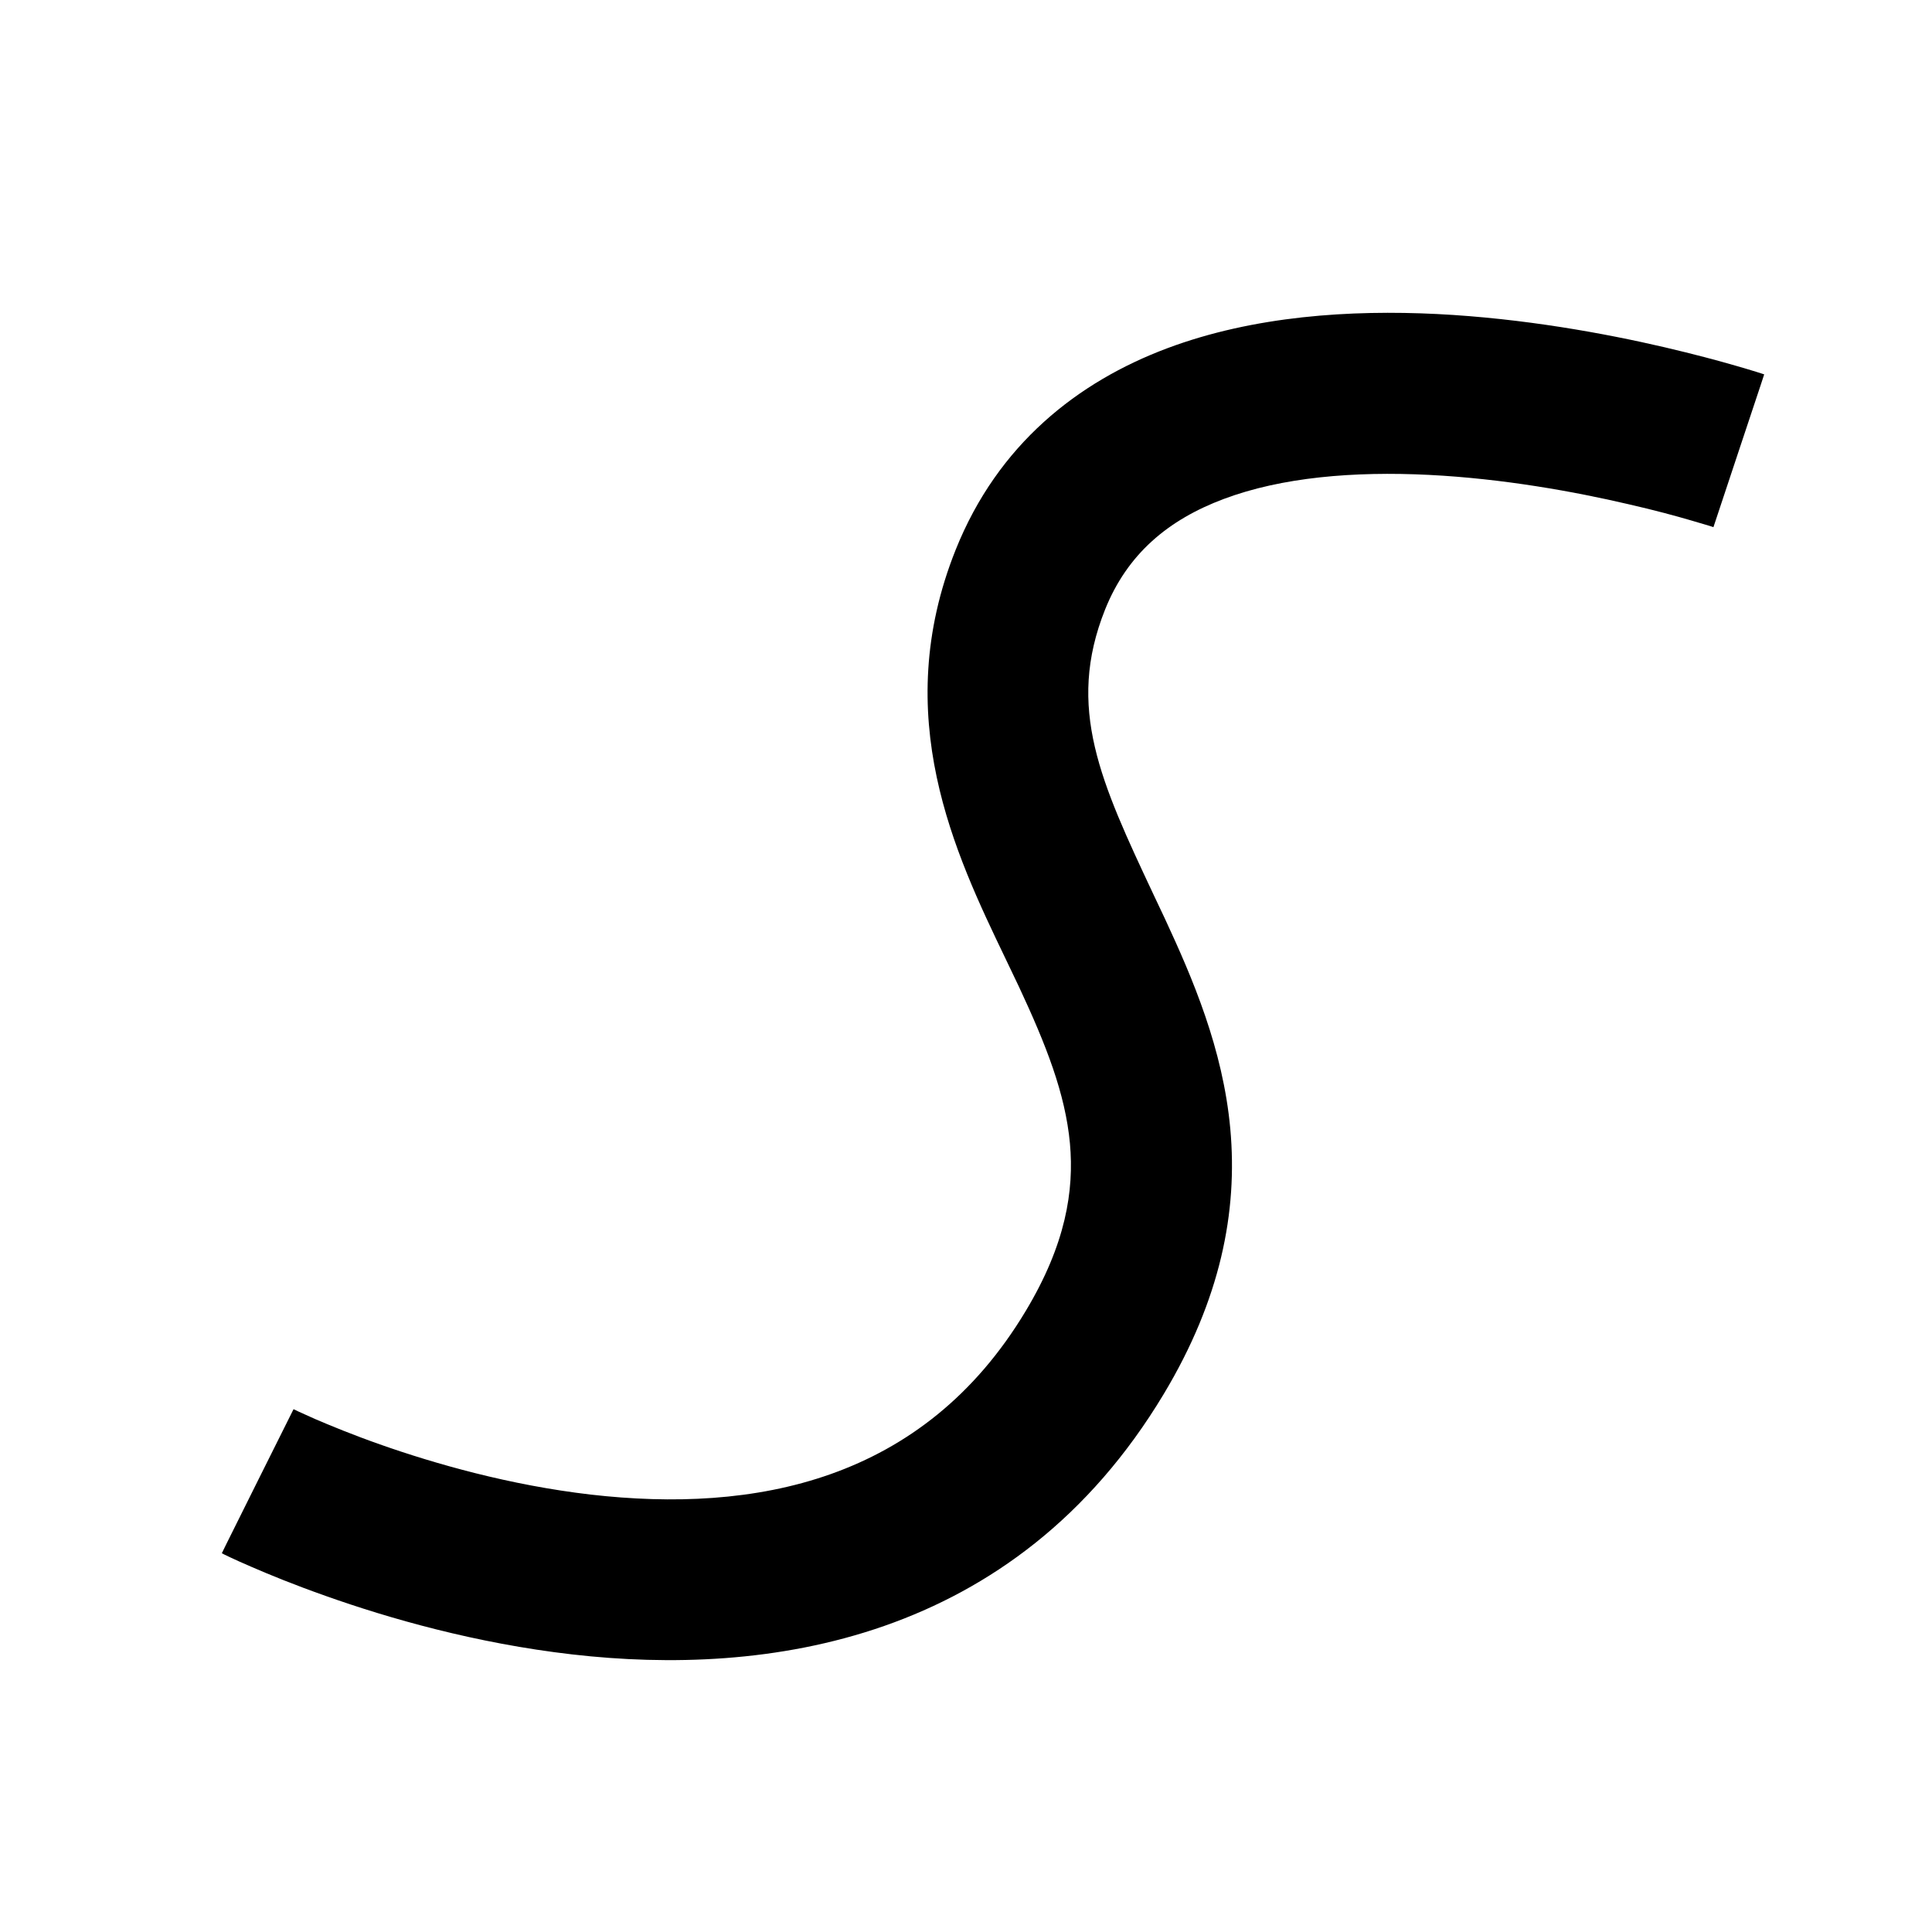 <svg width="15" height="15" viewBox="0 0 15 15" fill="none" xmlns="http://www.w3.org/2000/svg">
<path d="M9.501 3.874C9.069 4.036 8.753 4.301 8.58 4.732C8.275 5.496 8.546 6.073 8.959 6.952C8.987 7.011 9.016 7.072 9.045 7.134C9.259 7.595 9.495 8.142 9.552 8.764C9.611 9.41 9.475 10.09 9.036 10.822C7.875 12.757 5.94 13.017 4.444 12.845C3.693 12.759 3.017 12.564 2.532 12.392C2.288 12.306 2.09 12.225 1.95 12.164C1.88 12.134 1.825 12.109 1.787 12.091C1.767 12.082 1.752 12.074 1.741 12.069L1.728 12.062L1.724 12.06L1.722 12.06C1.722 12.06 1.721 12.059 2 11.5C2.279 10.941 2.279 10.941 2.279 10.941L2.286 10.944L2.317 10.959C2.345 10.972 2.39 10.992 2.448 11.018C2.565 11.068 2.736 11.139 2.949 11.214C3.377 11.365 3.958 11.531 4.587 11.604C5.852 11.749 7.166 11.509 7.964 10.178C8.275 9.66 8.34 9.244 8.307 8.878C8.271 8.489 8.121 8.111 7.912 7.663C7.878 7.591 7.842 7.516 7.805 7.439C7.416 6.629 6.903 5.56 7.42 4.268C7.748 3.449 8.369 2.964 9.062 2.704C9.737 2.451 10.489 2.405 11.156 2.438C11.831 2.472 12.463 2.589 12.923 2.696C13.154 2.75 13.344 2.801 13.478 2.84C13.546 2.859 13.599 2.876 13.636 2.887L13.68 2.901L13.692 2.905L13.696 2.906L13.697 2.907C13.697 2.907 13.698 2.907 13.5 3.5C13.303 4.093 13.303 4.093 13.303 4.093L13.295 4.09L13.263 4.08C13.234 4.071 13.189 4.058 13.131 4.041C13.015 4.007 12.847 3.961 12.64 3.914C12.225 3.817 11.67 3.716 11.094 3.687C10.511 3.658 9.951 3.705 9.501 3.874Z" fill="black"/>
</svg>
